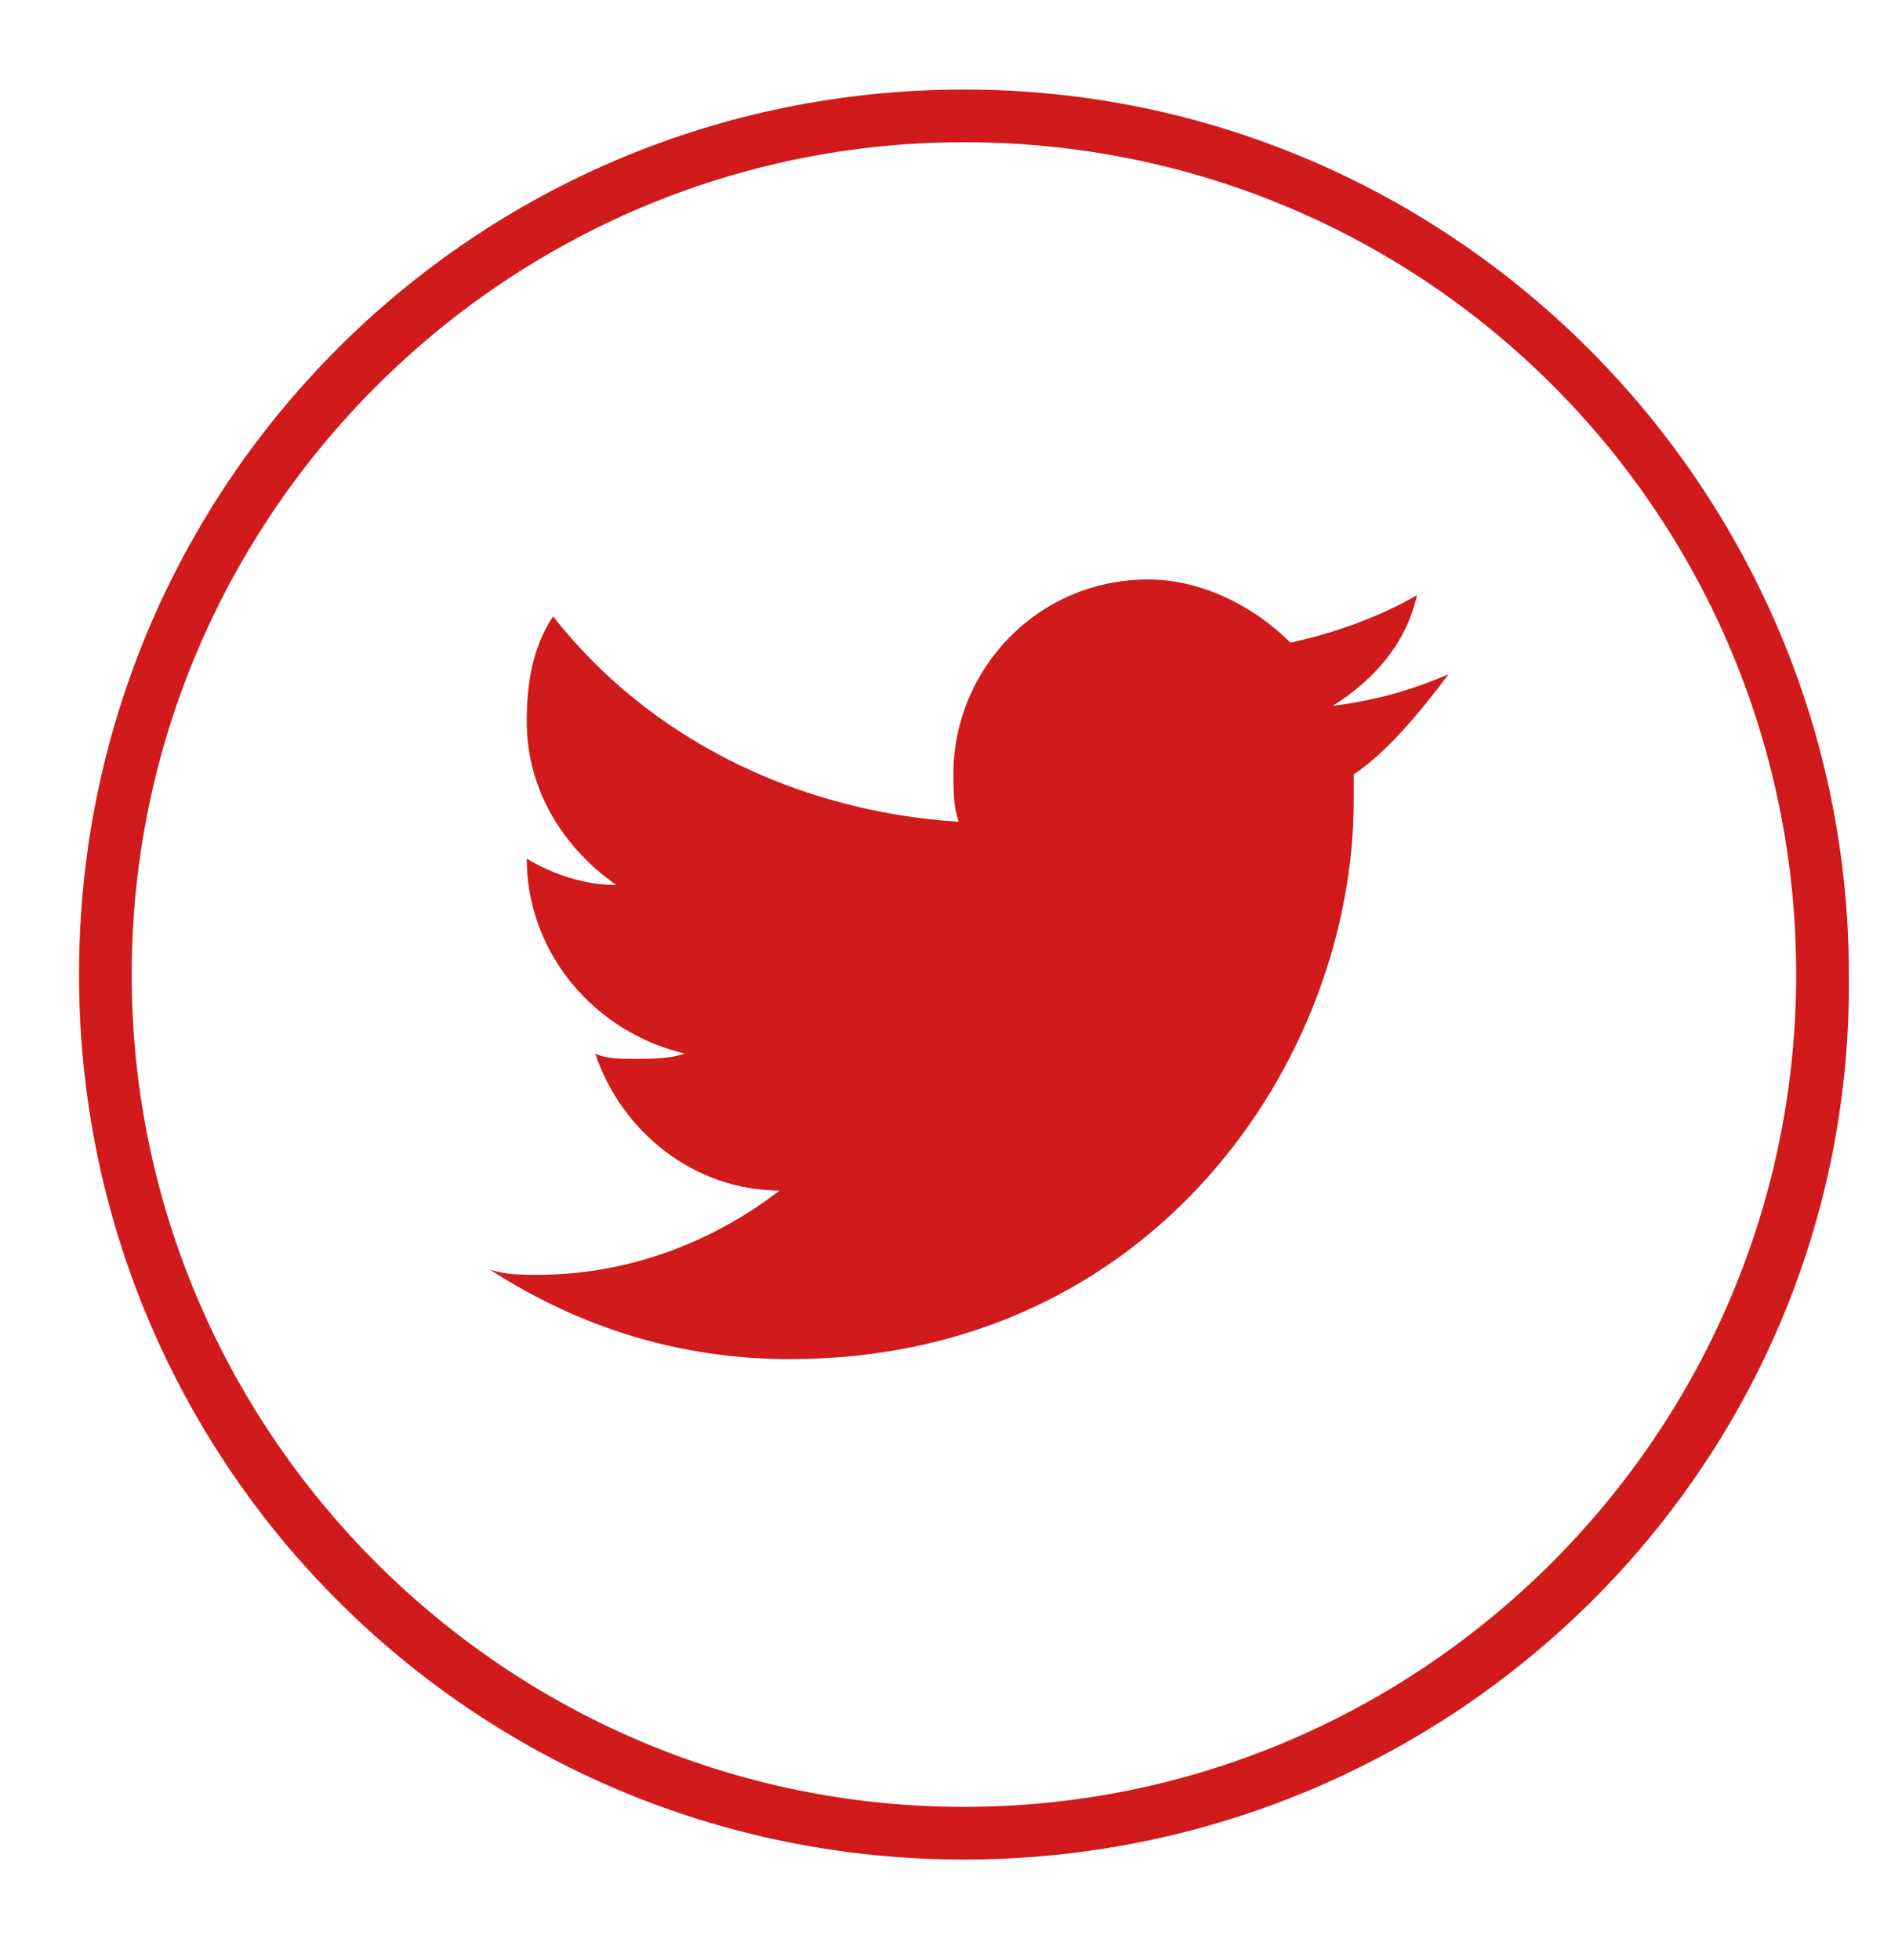 <?xml version="1.0" encoding="utf-8"?>
<!-- Generator: Adobe Illustrator 25.1.0, SVG Export Plug-In . SVG Version: 6.00 Build 0)  -->
<svg version="1.1" id="Layer_1" xmlns="http://www.w3.org/2000/svg" xmlns:xlink="http://www.w3.org/1999/xlink" x="0px" y="0px"
	 viewBox="0 0 35.9 37.2" style="enable-background:new 0 0 35.9 37.2;" xml:space="preserve">
<style type="text/css">
	.st0{fill:#D01A1C;}
</style>
<g>
	<g>
		<path class="st0" d="M27.5,12.8c-0.7,0.3-1.4,0.5-2.2,0.6c0.8-0.5,1.4-1.2,1.6-2.1c-0.7,0.4-1.5,0.7-2.4,0.9
			c-0.7-0.7-1.7-1.2-2.7-1.2c-2.1,0-3.7,1.7-3.7,3.7c0,0.3,0,0.6,0.1,0.9c-3.1-0.2-5.9-1.6-7.7-3.9C10.1,12.3,10,13,10,13.7
			c0,1.3,0.7,2.4,1.7,3.1c-0.6,0-1.2-0.2-1.7-0.5c0,0,0,0,0,0c0,1.8,1.3,3.3,3,3.7c-0.3,0.1-0.6,0.1-1,0.1c-0.2,0-0.5,0-0.7-0.1
			c0.5,1.5,1.9,2.6,3.5,2.6c-1.3,1-2.9,1.6-4.6,1.6c-0.3,0-0.6,0-0.9-0.1c1.7,1.1,3.6,1.7,5.7,1.7c6.9,0,10.7-5.7,10.7-10.6
			c0-0.2,0-0.3,0-0.5C26.3,14.3,26.9,13.6,27.5,12.8z"/>
	</g>
</g>
<path class="st0" d="M18.3,35.3C9,35.3,1.5,27.8,1.5,18.5C1.5,9.2,9,1.7,18.3,1.7s16.8,7.6,16.8,16.8C35.2,27.8,27.6,35.3,18.3,35.3
	z M18.3,2.7C9.6,2.7,2.5,9.8,2.5,18.5s7.1,15.8,15.8,15.8c8.7,0,15.8-7.1,15.8-15.8S27.1,2.7,18.3,2.7z"/>
</svg>
